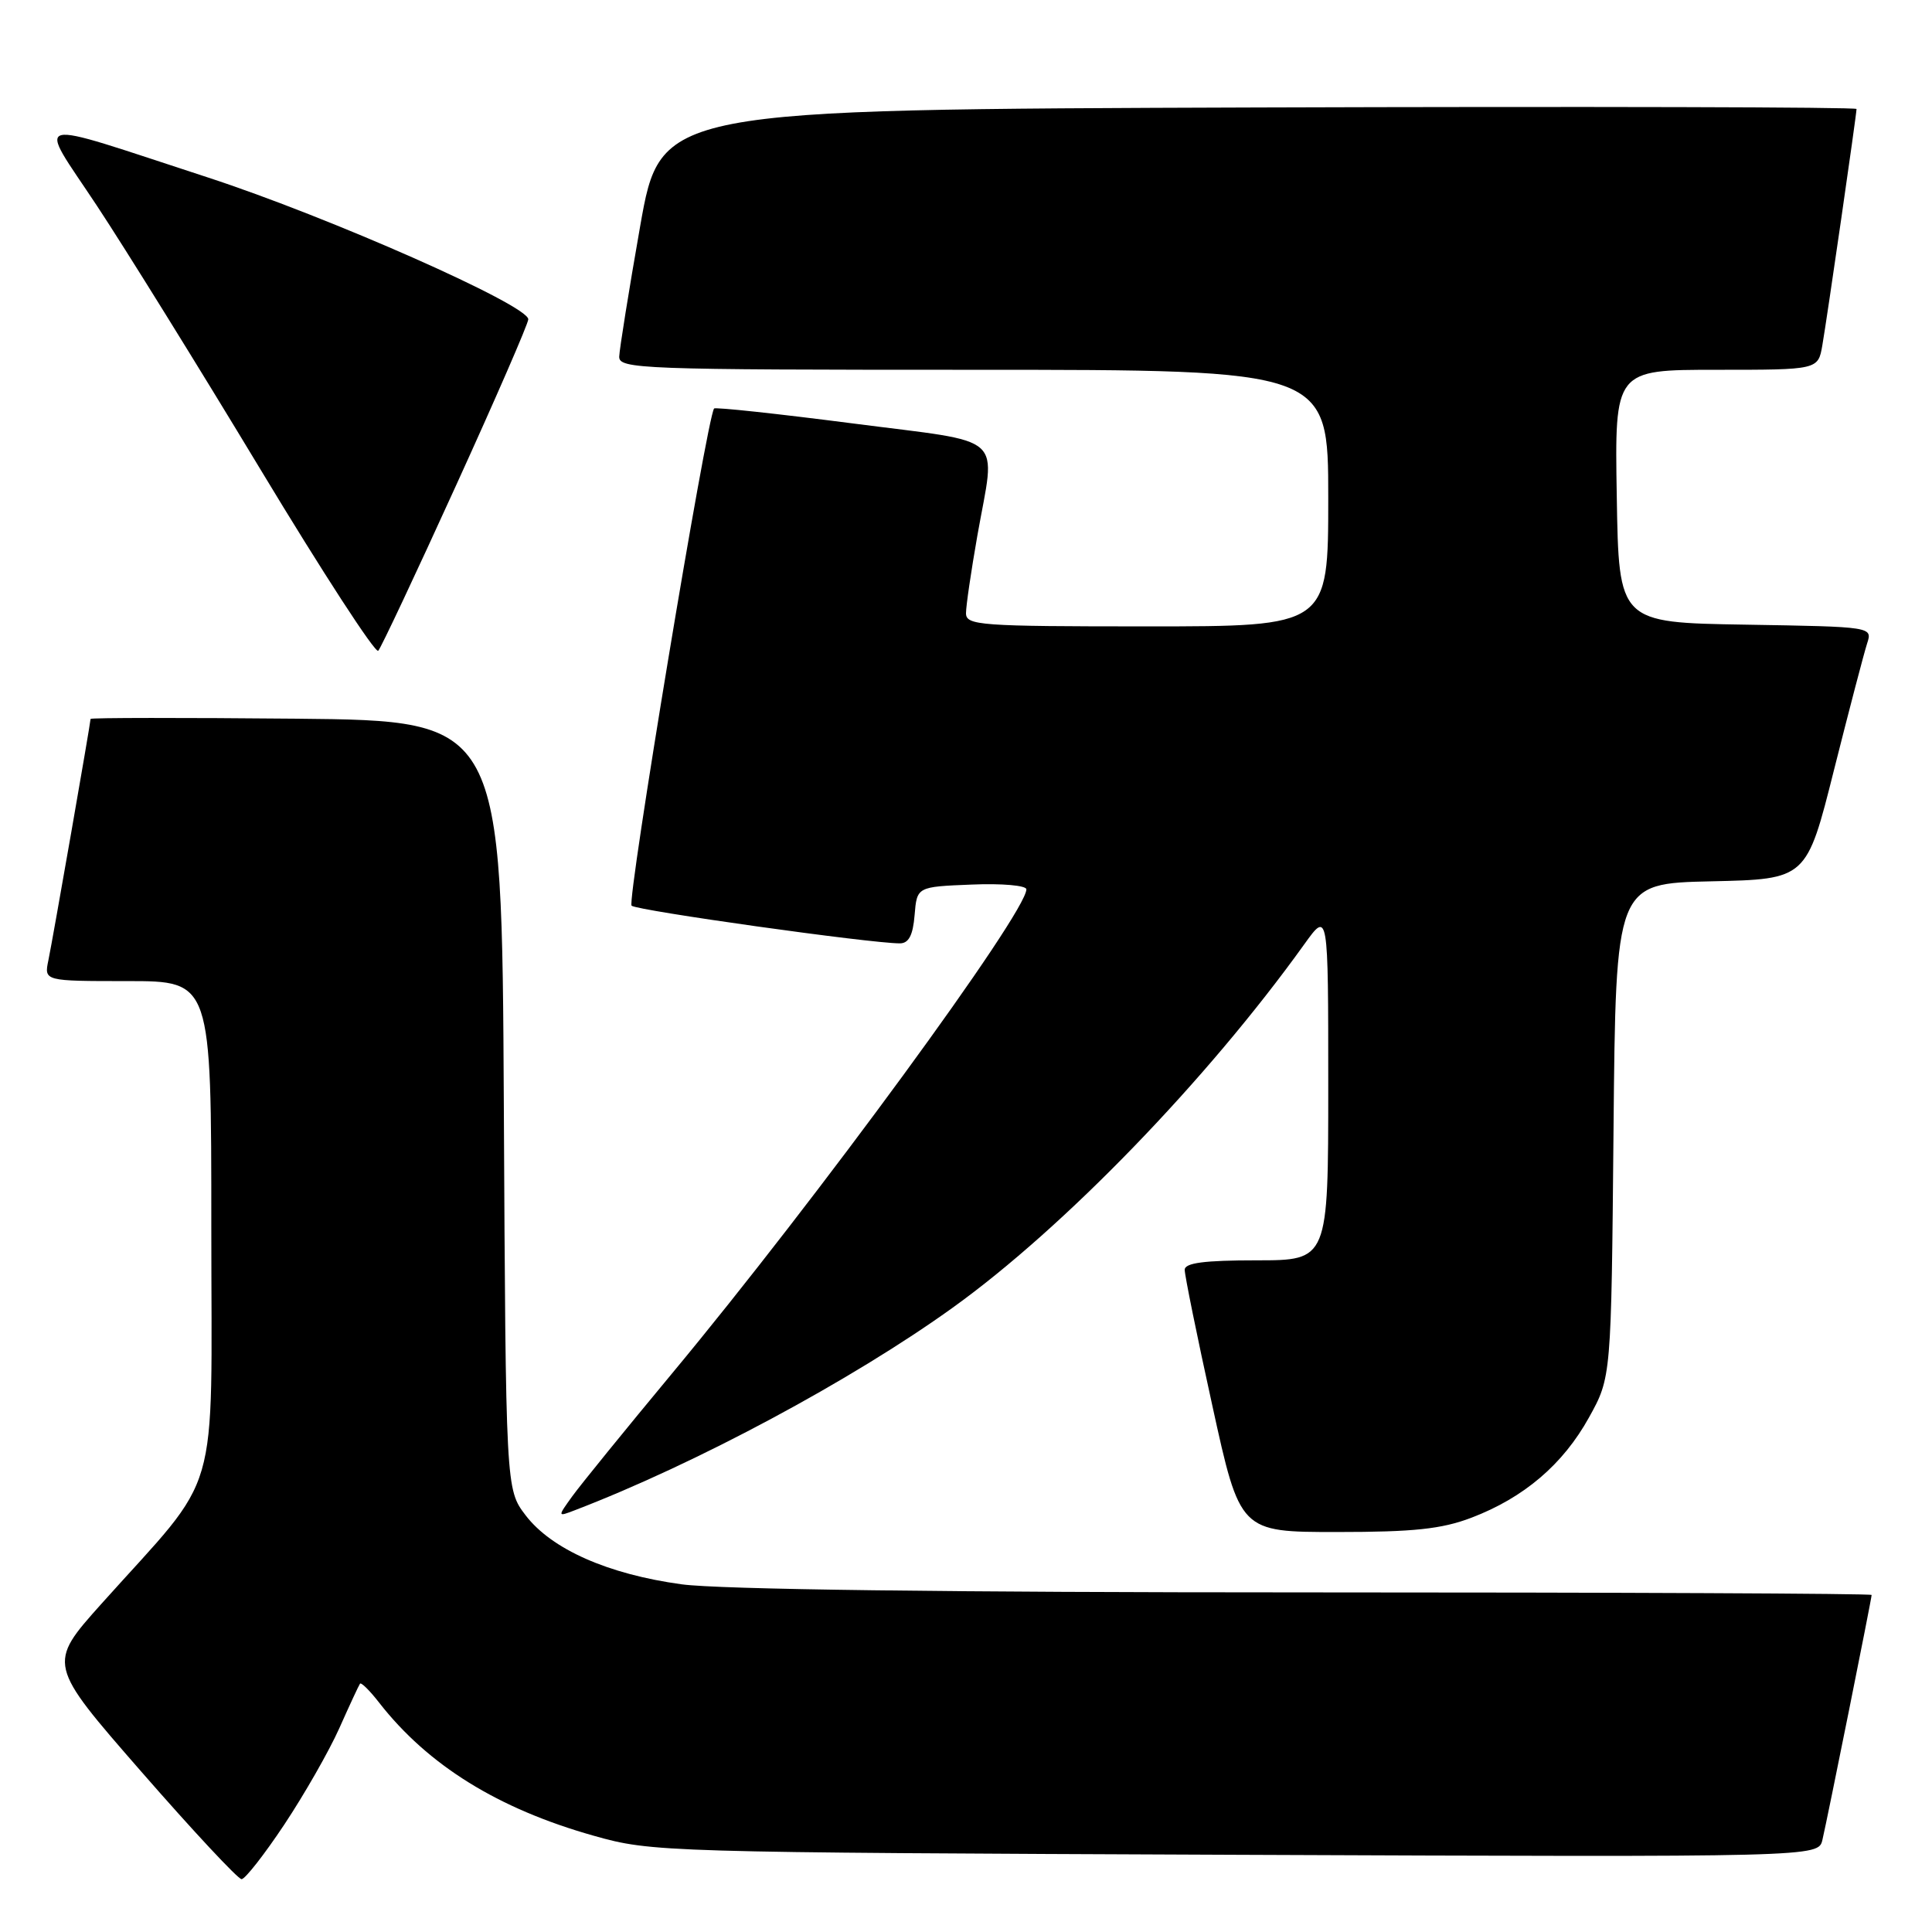 <?xml version="1.0" encoding="UTF-8" standalone="no"?>
<!DOCTYPE svg PUBLIC "-//W3C//DTD SVG 1.1//EN" "http://www.w3.org/Graphics/SVG/1.1/DTD/svg11.dtd" >
<svg xmlns="http://www.w3.org/2000/svg" xmlns:xlink="http://www.w3.org/1999/xlink" version="1.1" viewBox="0 0 256 256">
 <g >
 <path fill="currentColor"
d=" M 37.68 241.75 C 40.33 237.76 43.61 232.02 44.96 229.00 C 46.31 225.97 47.54 223.32 47.70 223.10 C 47.85 222.88 48.99 224.00 50.23 225.60 C 56.72 233.92 65.99 239.67 78.69 243.25 C 86.38 245.42 87.67 245.46 163.72 245.77 C 240.94 246.08 240.94 246.08 241.48 243.79 C 242.13 241.04 248.00 211.84 248.00 211.34 C 248.00 211.15 214.28 211.00 173.07 211.00 C 125.56 211.00 95.28 210.61 90.32 209.93 C 80.58 208.60 73.09 205.29 69.65 200.79 C 67.02 197.34 67.02 197.34 66.76 146.42 C 66.50 95.50 66.50 95.50 39.25 95.23 C 24.26 95.09 12.00 95.10 12.00 95.26 C 12.00 95.79 6.99 124.46 6.41 127.25 C 5.84 130.00 5.84 130.00 16.92 130.00 C 28.00 130.00 28.00 130.00 28.00 162.65 C 28.00 199.67 29.48 194.61 13.45 212.50 C 6.29 220.50 6.29 220.50 18.72 234.75 C 25.56 242.59 31.54 249.00 32.01 249.00 C 32.47 249.00 35.03 245.74 37.68 241.75 Z  M 194.96 201.11 C 201.92 198.46 207.10 194.05 210.55 187.82 C 213.50 182.50 213.50 182.50 213.80 149.78 C 214.10 117.06 214.10 117.06 226.74 116.78 C 239.38 116.50 239.38 116.50 243.02 102.00 C 245.03 94.03 247.00 86.50 247.40 85.27 C 248.12 83.05 248.12 83.05 231.31 82.77 C 214.50 82.50 214.50 82.50 214.23 65.75 C 213.95 49.00 213.95 49.00 227.43 49.00 C 240.91 49.00 240.91 49.00 241.47 45.75 C 242.10 42.14 246.00 15.15 246.00 14.44 C 246.00 14.19 210.35 14.10 166.77 14.24 C 87.55 14.50 87.55 14.50 84.82 30.00 C 83.32 38.53 82.08 46.29 82.05 47.25 C 82.00 48.89 84.89 49.00 129.00 49.00 C 176.00 49.00 176.00 49.00 176.00 66.00 C 176.00 83.00 176.00 83.00 152.00 83.00 C 129.81 83.00 128.00 82.87 128.00 81.25 C 128.00 80.29 128.68 75.67 129.50 71.00 C 131.93 57.21 133.68 58.79 112.95 56.10 C 103.02 54.82 94.78 53.93 94.62 54.13 C 93.66 55.38 83.04 119.42 83.69 120.01 C 84.43 120.66 115.31 125.00 119.23 125.00 C 120.41 125.00 120.97 123.94 121.19 121.25 C 121.50 117.50 121.50 117.50 128.75 117.21 C 132.77 117.04 136.00 117.33 136.00 117.84 C 136.00 120.96 108.15 159.01 89.04 182.00 C 82.87 189.43 76.93 196.74 75.84 198.25 C 73.86 201.00 73.86 201.00 76.18 200.11 C 92.24 193.95 112.86 182.89 126.23 173.28 C 140.97 162.69 159.93 143.10 172.84 125.10 C 176.00 120.70 176.00 120.70 176.00 143.85 C 176.00 167.00 176.00 167.00 166.50 167.00 C 159.58 167.00 156.99 167.34 156.98 168.25 C 156.97 168.94 158.61 177.04 160.64 186.25 C 164.31 203.00 164.31 203.00 177.15 203.00 C 187.32 203.00 191.01 202.61 194.96 201.11 Z  M 60.39 64.41 C 65.68 52.81 70.00 42.87 70.00 42.31 C 70.00 40.44 43.64 28.77 27.50 23.50 C 3.34 15.62 4.88 15.23 12.82 27.23 C 16.56 32.88 26.33 48.63 34.53 62.23 C 42.73 75.83 49.75 86.63 50.12 86.23 C 50.49 85.83 55.11 76.01 60.39 64.41 Z "/>
</g>
</svg>
